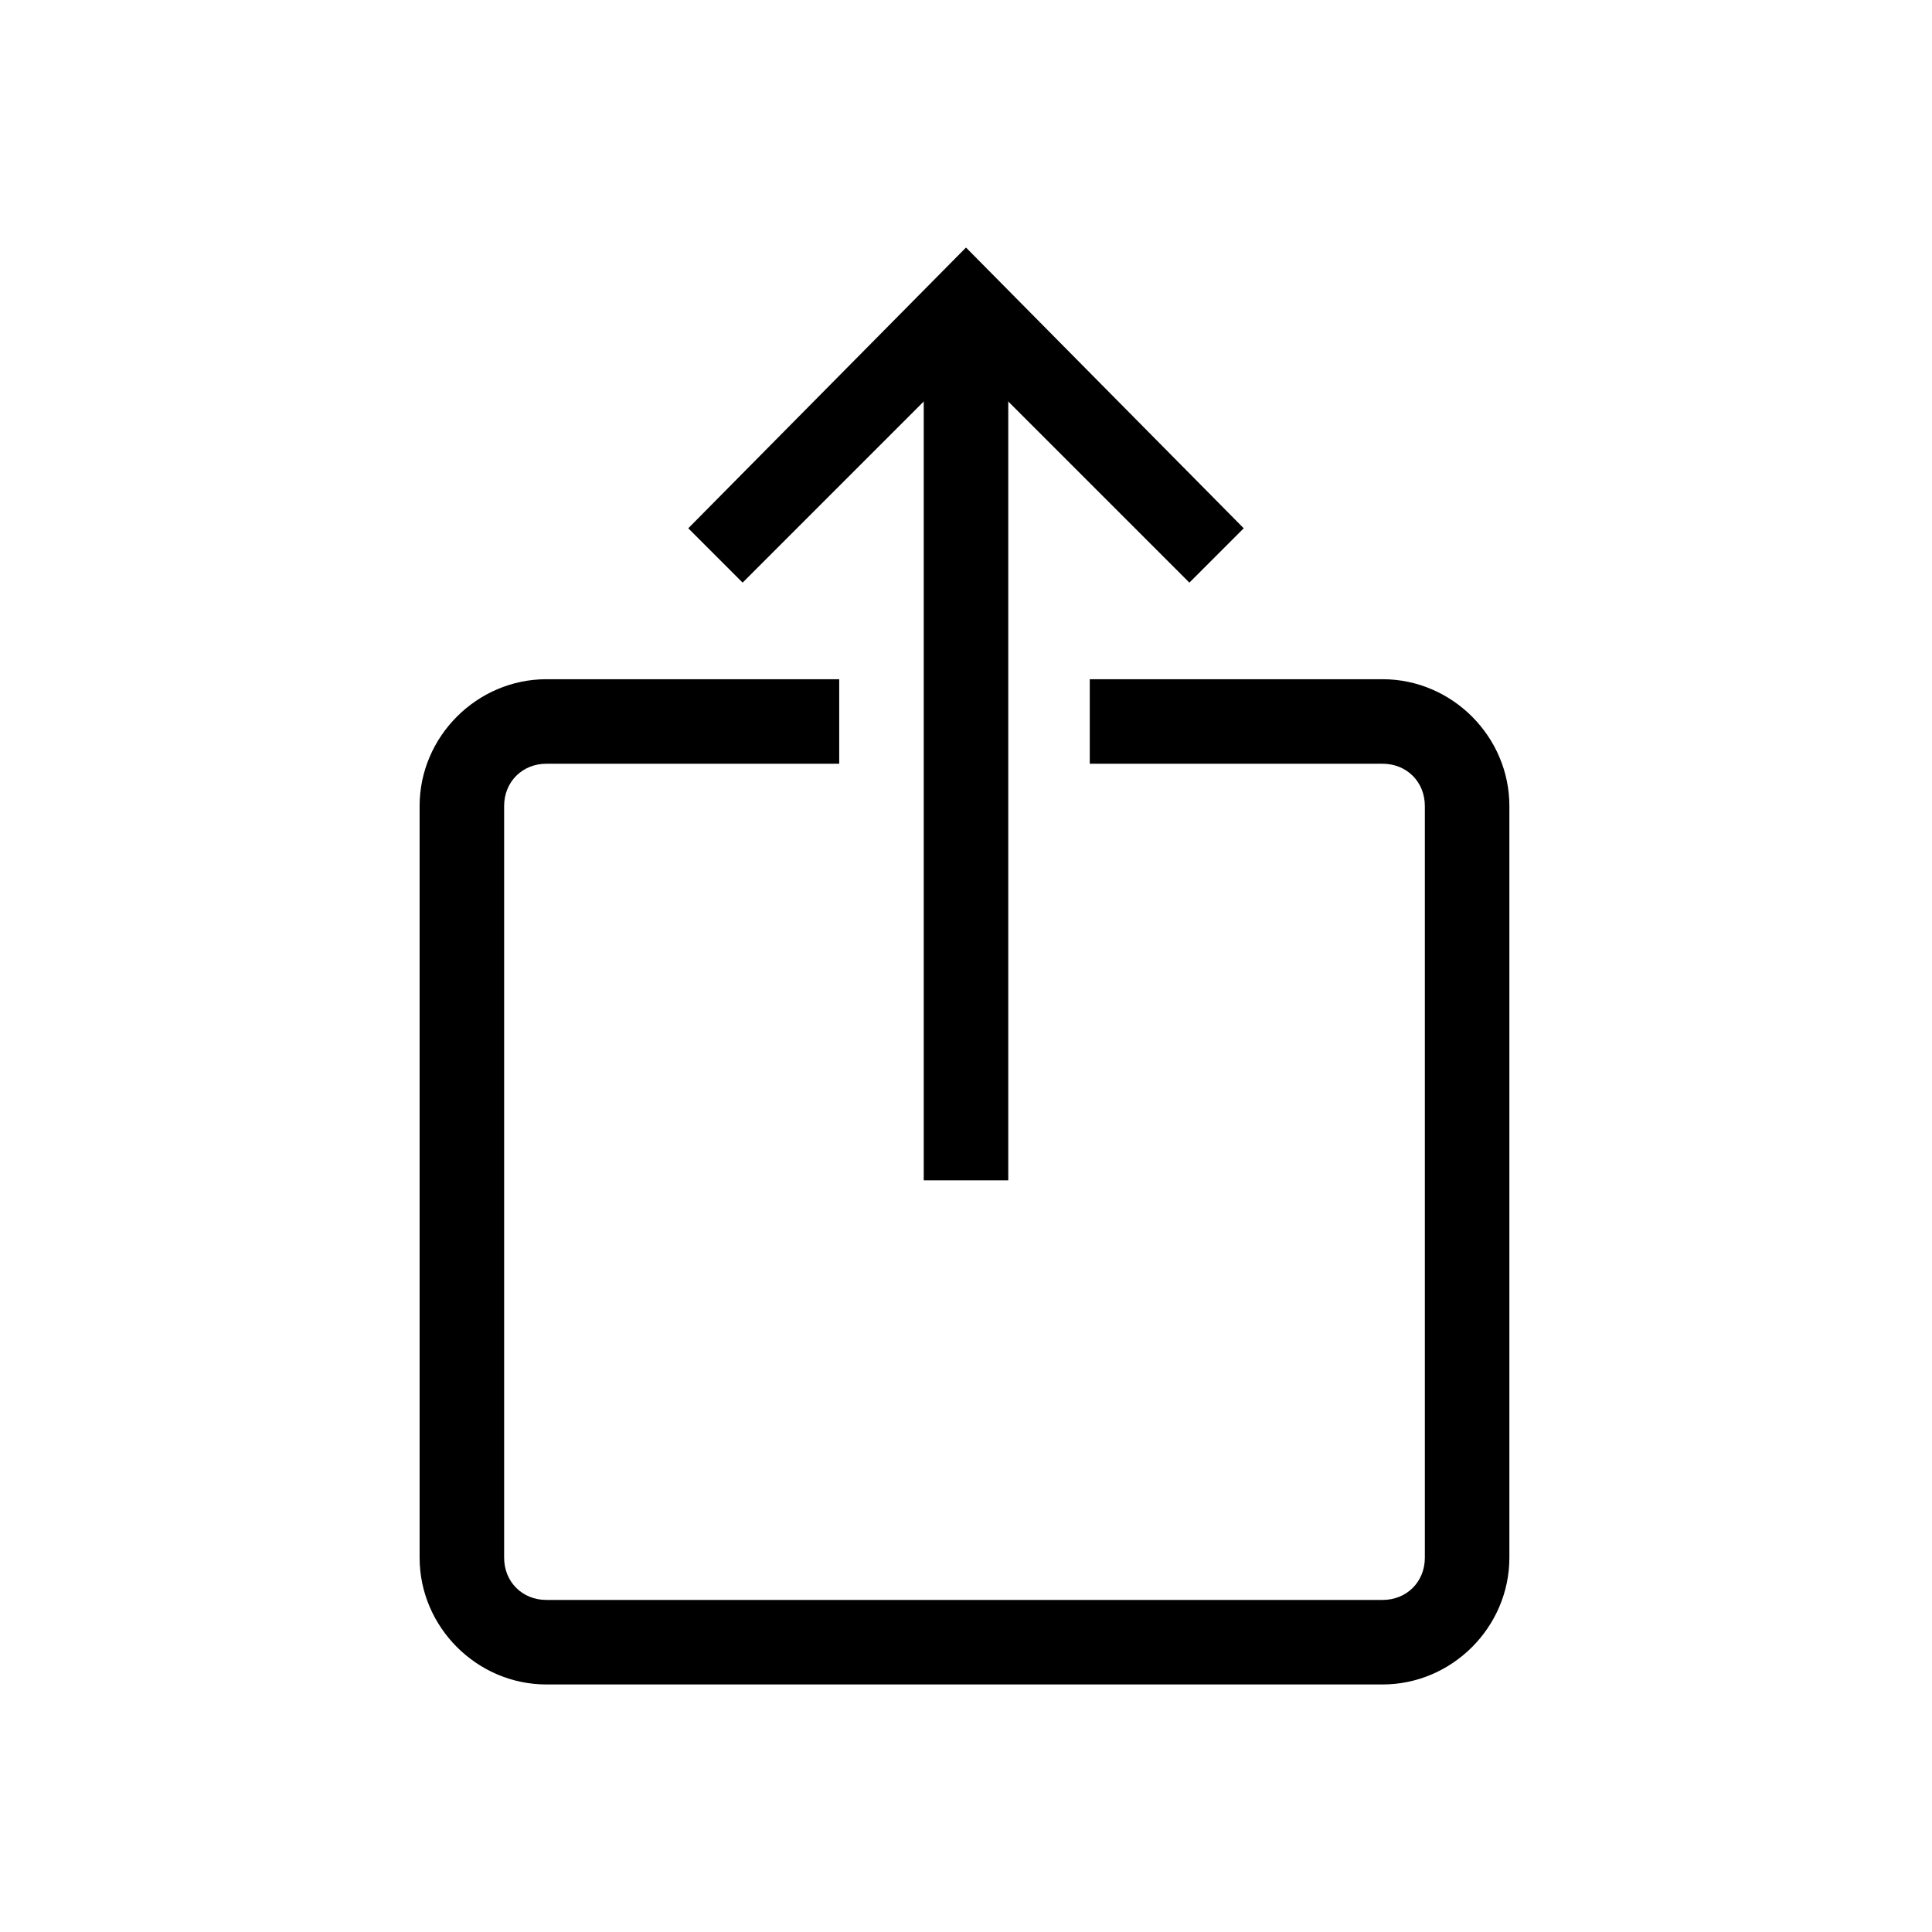 <svg xmlns="http://www.w3.org/2000/svg" viewBox="0 0 64 64" id="Upload"><g fill="#fffefe" class="color134563 svgShape"><path d="M39.4 19.3 32 11.9l-7.4 7.4-1.8-1.8L32 8.2l9.2 9.3-1.8 1.8" fill="#000000" class="color000000 svgShape"></path><path d="M30.6 10.1h2.8v29h-2.8z" fill="#000000" class="color000000 svgShape"></path><path d="M45.8 55.8H18.1c-2.3 0-4.2-1.9-4.2-4.2V26.7c0-2.3 1.9-4.2 4.2-4.2h9.7v2.8h-9.7c-.8 0-1.4.6-1.4 1.4v24.9c0 .8.6 1.4 1.4 1.4h27.7c.8 0 1.4-.6 1.4-1.4V26.7c0-.8-.6-1.4-1.4-1.4h-9.7v-2.8h9.7c2.3 0 4.2 1.9 4.2 4.2v24.9c0 2.3-1.9 4.2-4.2 4.2" fill="#000000" class="color000000 svgShape"></path></g></svg>